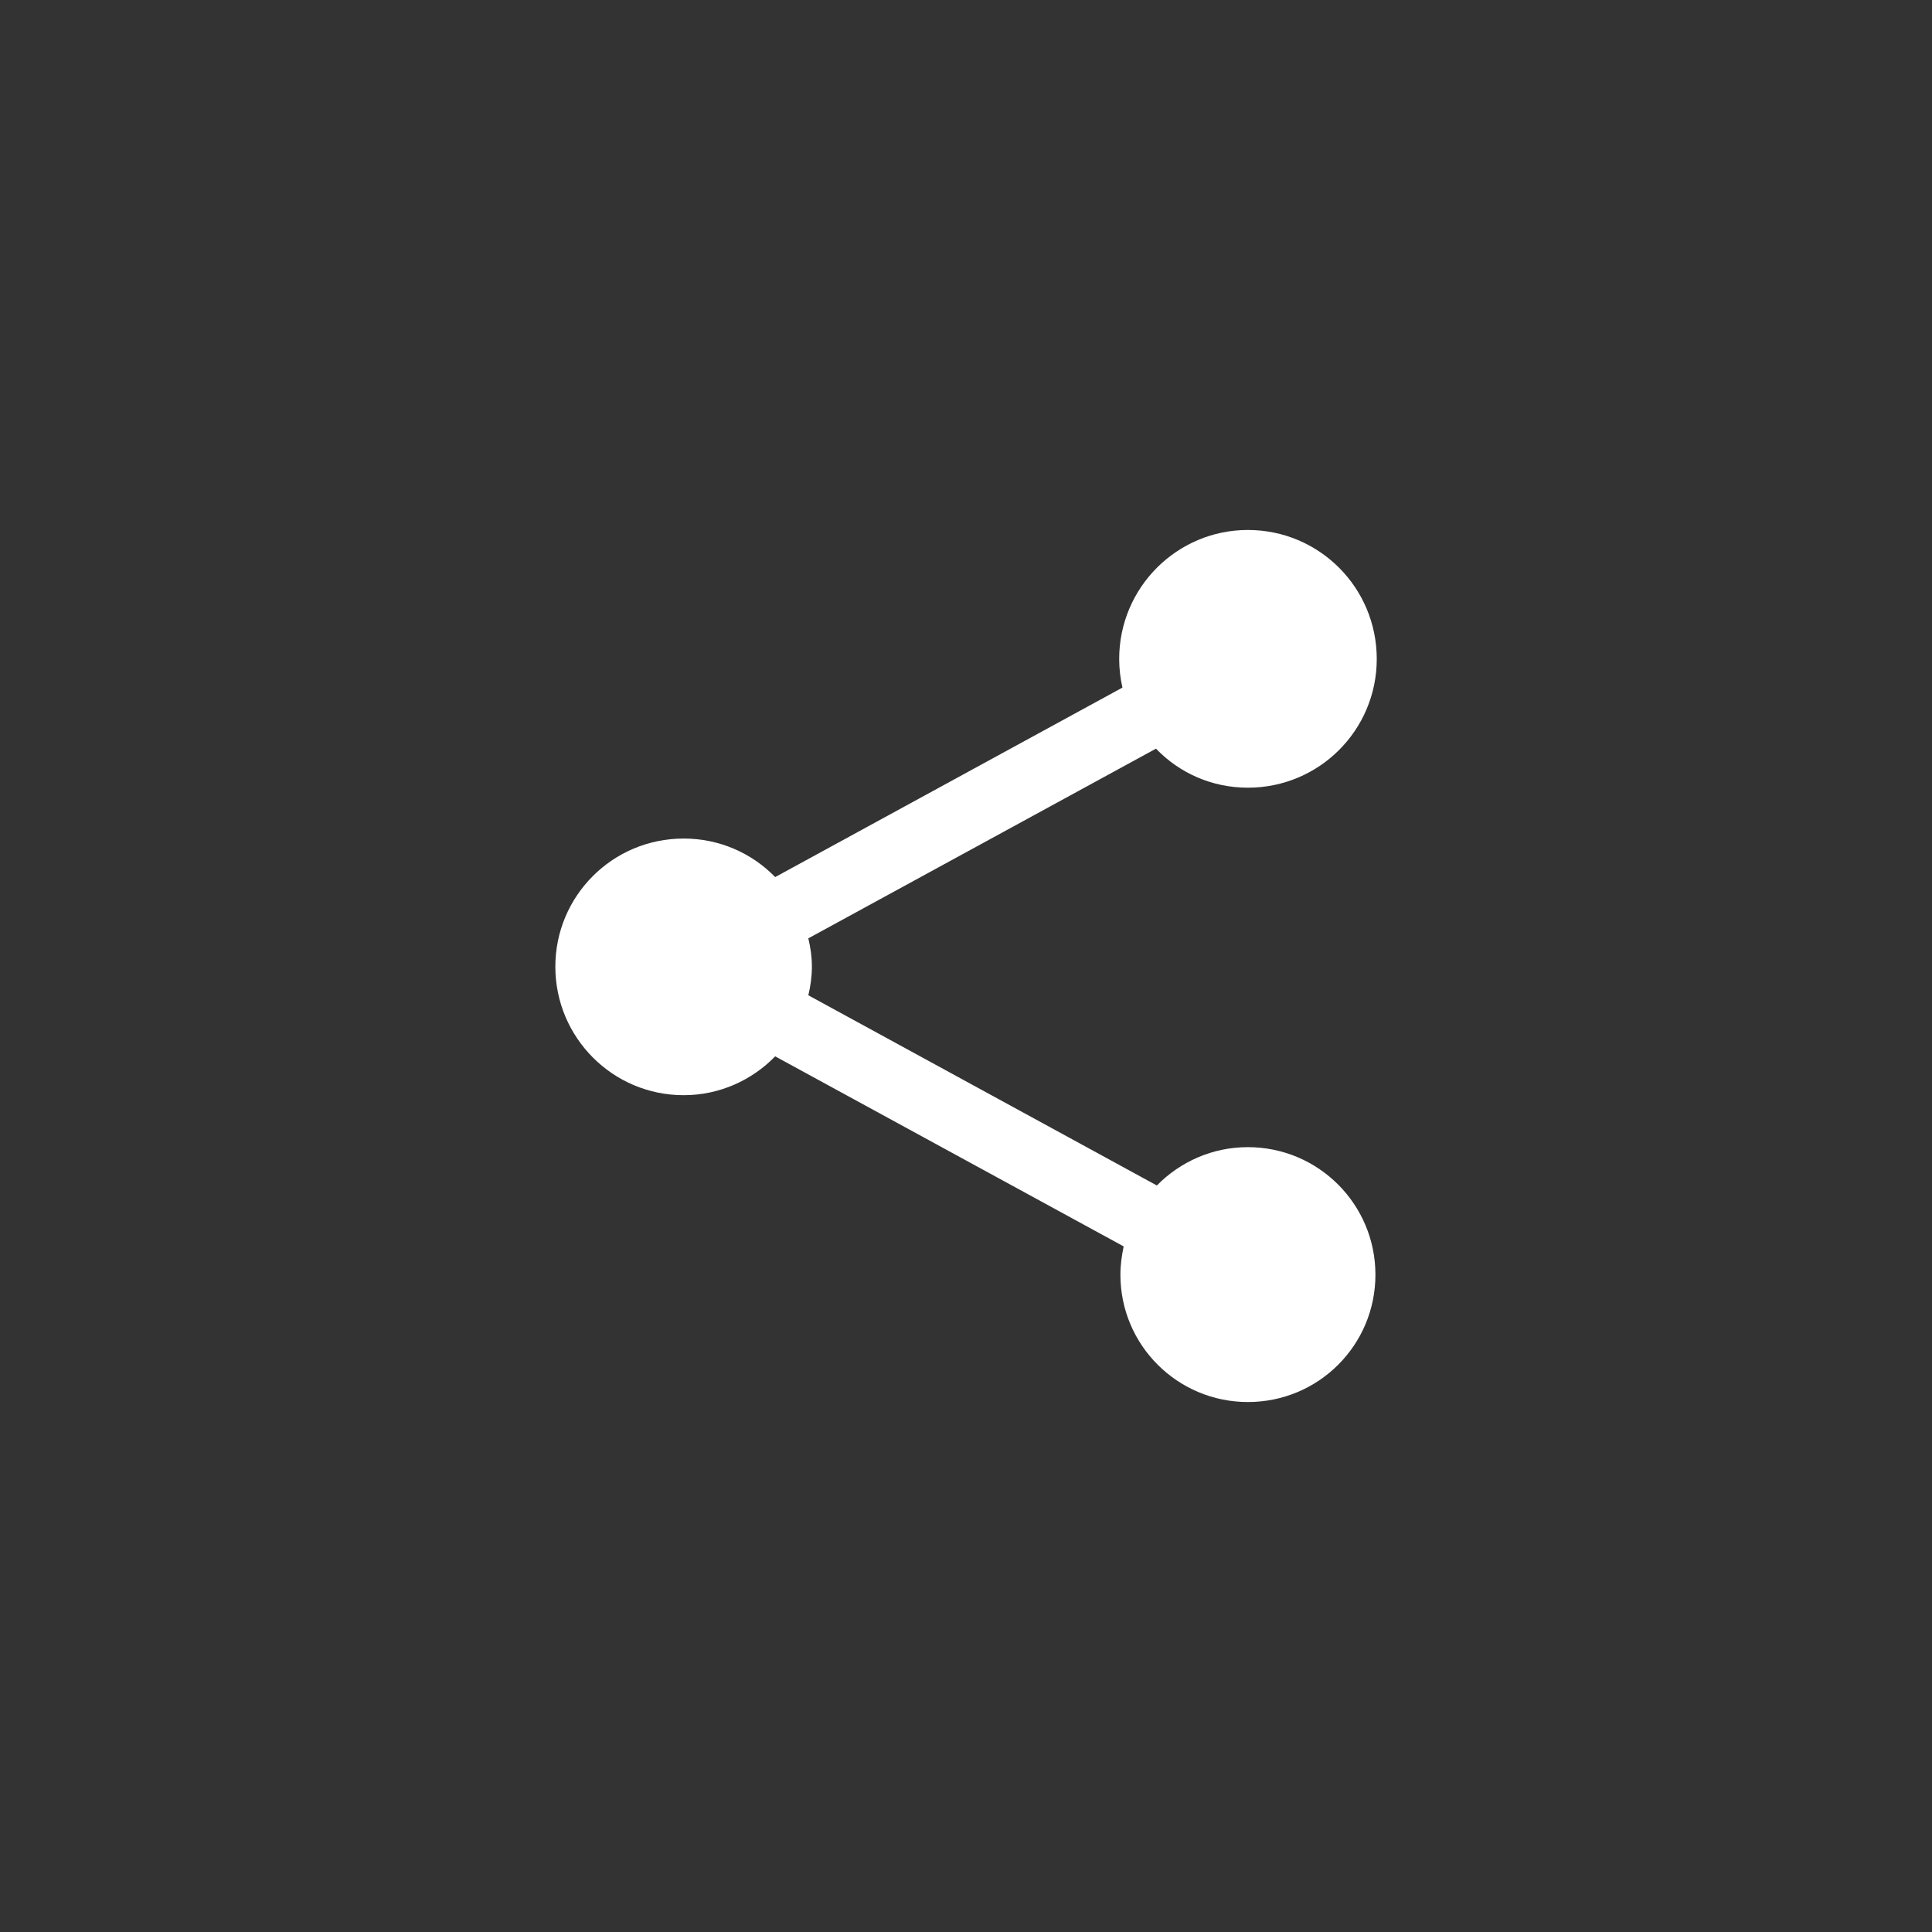 <?xml version="1.0" encoding="utf-8"?>
<!-- Generator: Adobe Illustrator 15.1.0, SVG Export Plug-In . SVG Version: 6.00 Build 0)  -->
<!DOCTYPE svg PUBLIC "-//W3C//DTD SVG 1.1//EN" "http://www.w3.org/Graphics/SVG/1.1/DTD/svg11.dtd">
<svg version="1.1" id="Capa_1" xmlns="http://www.w3.org/2000/svg" xmlns:xlink="http://www.w3.org/1999/xlink" x="0px" y="0px"
	 width="38px" height="38px" viewBox="0 0 38 38" enable-background="new 0 0 38 38" xml:space="preserve">
<rect x="0" y="0" width="38" height="38" fill="#333333" stroke="none"/>
<path fill-rule="evenodd" clip-rule="evenodd" fill="#FFFFFF" d="M24.543,22.563c-0.699,0-1.332,0.289-1.789,0.754l-6.855-3.741
	c0.043-0.18,0.07-0.367,0.07-0.563c0-0.193-0.027-0.377-0.07-0.557l6.838-3.731c0.457,0.477,1.098,0.768,1.807,0.768
	c1.404,0,2.535-1.133,2.535-2.532c0-1.402-1.131-2.537-2.535-2.537c-1.396,0-2.531,1.135-2.531,2.537
	c0,0.193,0.023,0.381,0.064,0.563l-6.83,3.727c-0.459-0.471-1.096-0.758-1.801-0.758c-1.395,0-2.523,1.127-2.523,2.52
	c0,1.395,1.129,2.528,2.523,2.528c0.705,0,1.342-0.293,1.801-0.764l6.854,3.738c-0.037,0.18-0.064,0.363-0.064,0.557
	c0,1.385,1.123,2.504,2.508,2.504c1.389,0,2.508-1.119,2.508-2.504S25.932,22.563,24.543,22.563"/>
</svg>
